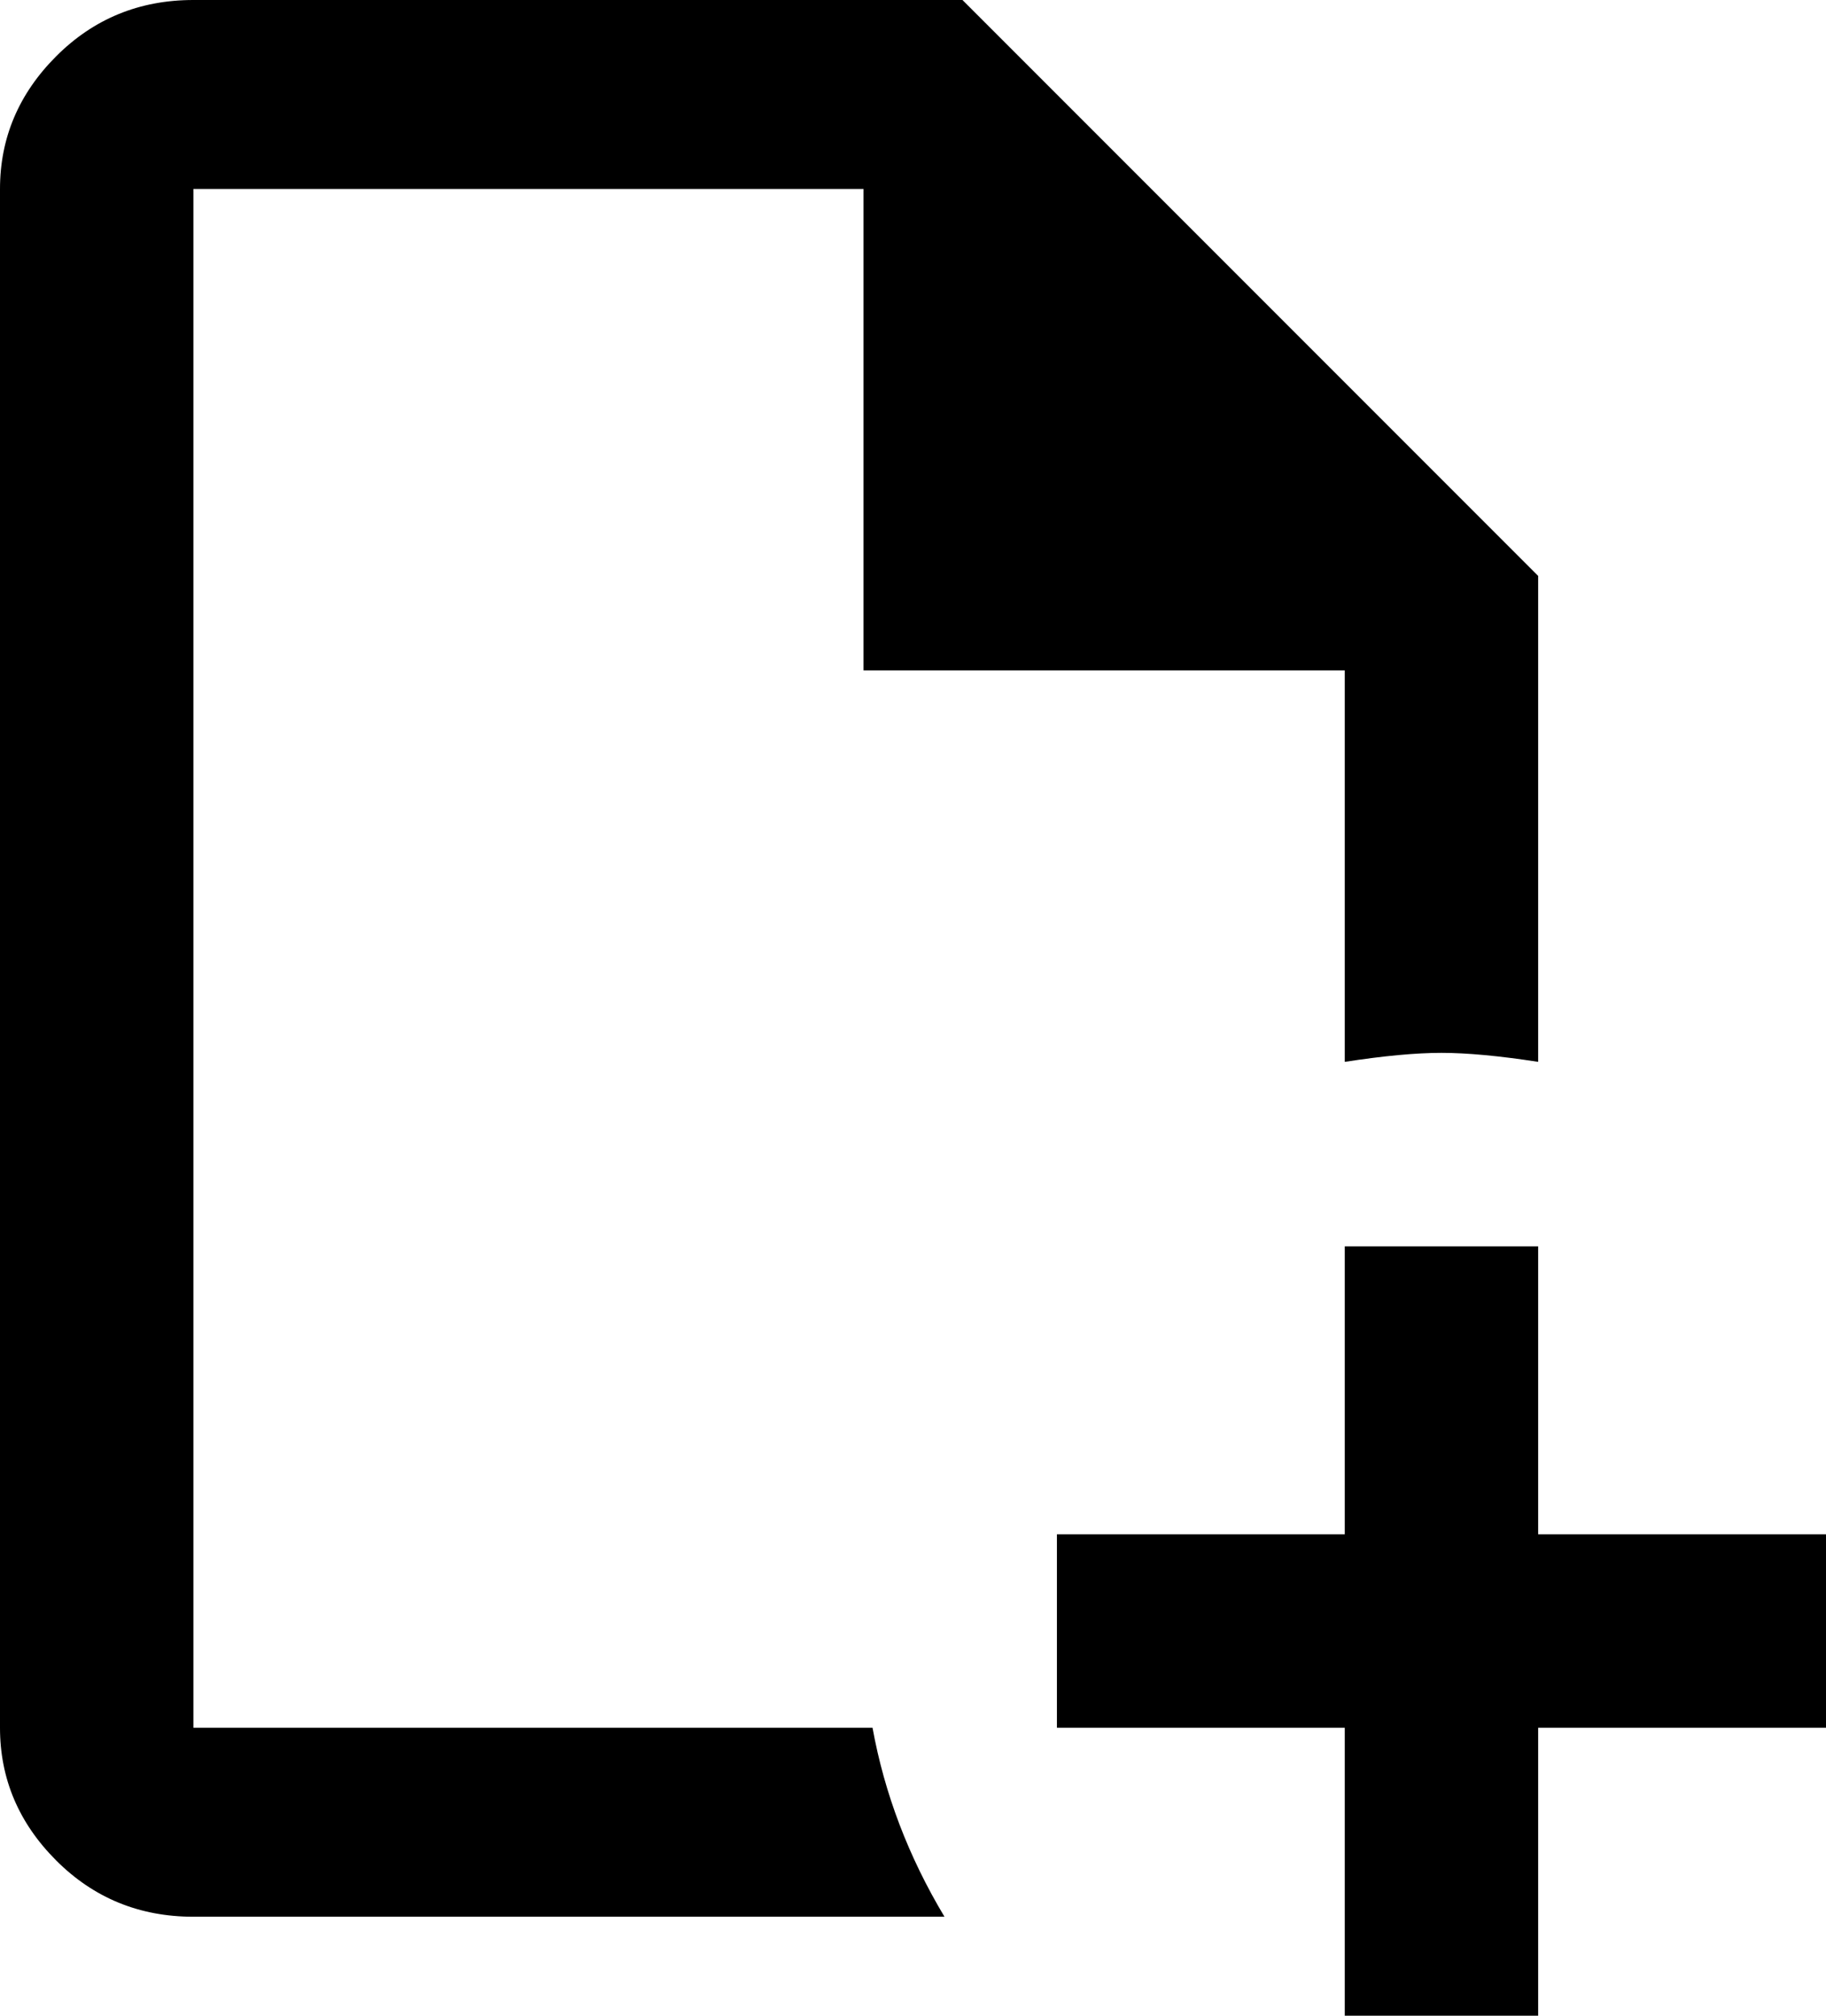 <svg xmlns="http://www.w3.org/2000/svg" viewBox="85 -43 406 448">
      <g transform="scale(1 -1) translate(0 -362)">
        <path d="M295 -21H128Q110 -21 97.5 -8.5Q85 4 85 21V363Q85 380 97.5 392.5Q110 405 128 405H299L427 277V169Q414 171 405.5 171.0Q397 171 384 169V256H277V363H128V21H279Q283 -1 295 -21ZM491 64H427V128H384V64H320V21H384V-43H427V21H491Z" />
      </g>
    </svg>